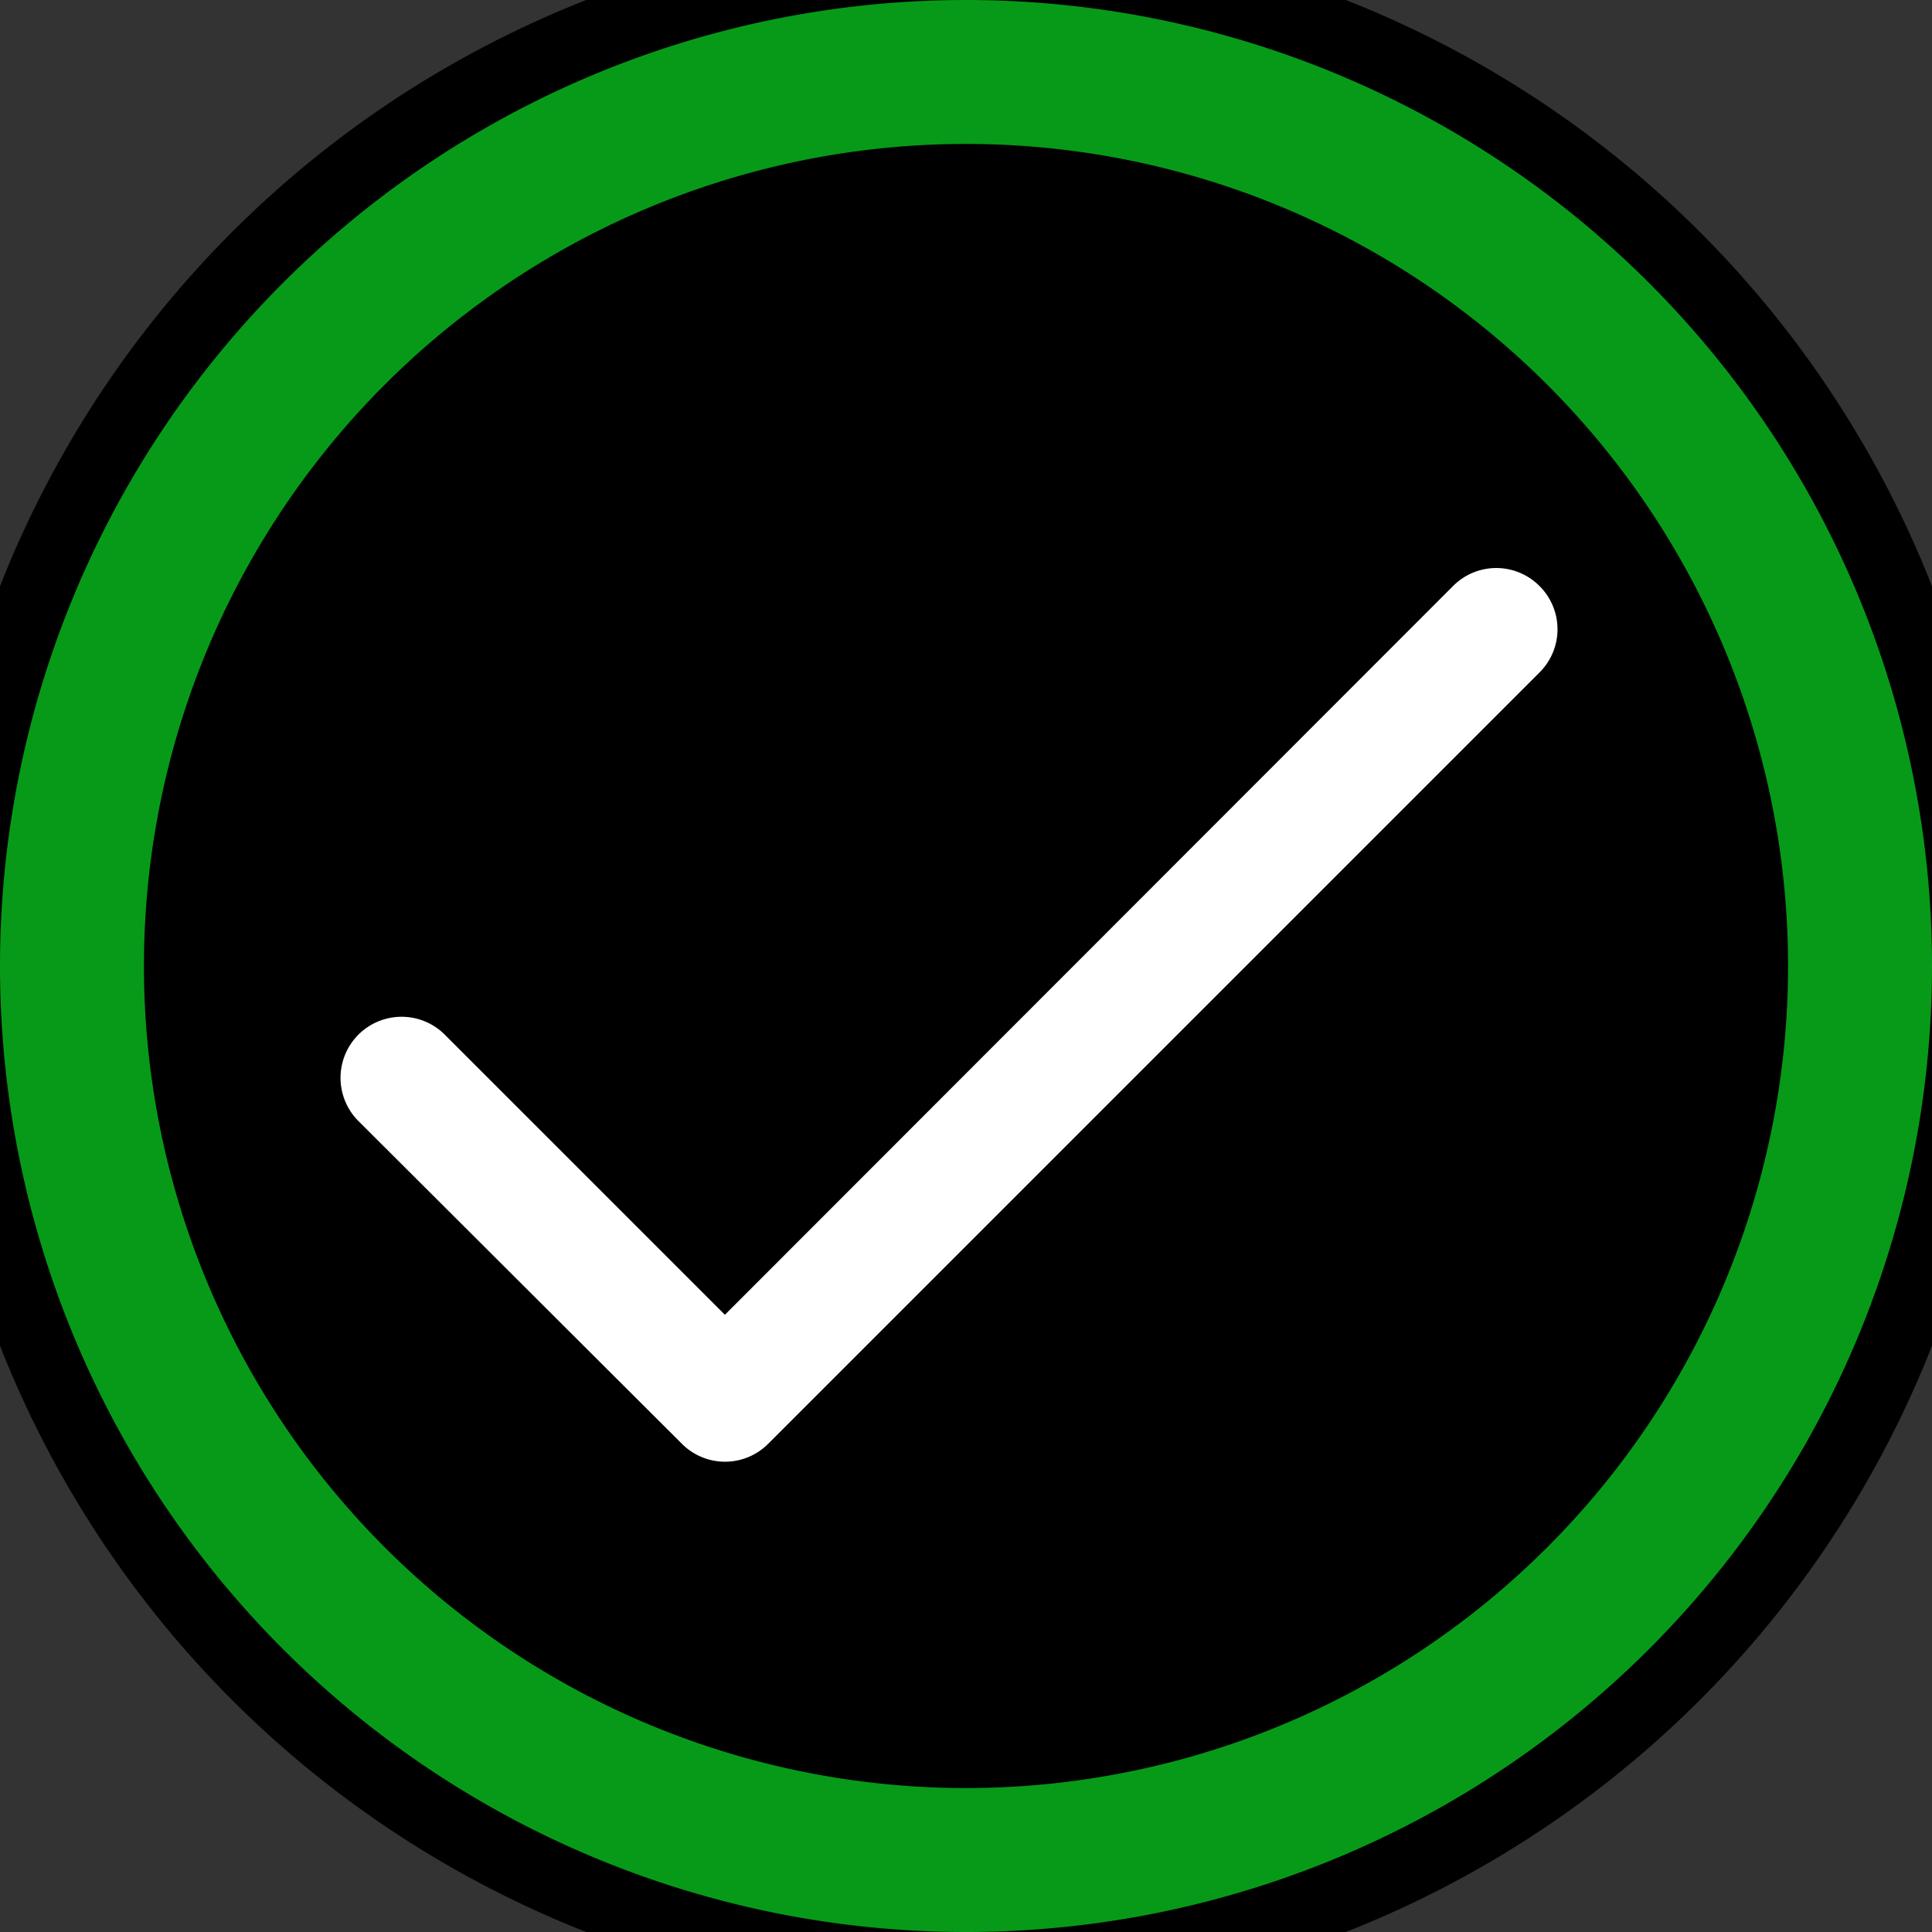 <?xml version="1.0" ?>
<svg height="13.422" viewBox="0 0 13.422 13.422" width="13.422" xmlns="http://www.w3.org/2000/svg">
  <rect x="0" y="0" width="13.422" height="13.422" fill="#333333" stroke="none"/>
  <g>
    <path d="M6.711,0L6.711,0A6.711,6.711 0,0 1,13.422 6.711L13.422,6.711A6.711,6.711 0,0 1,6.711 13.422L6.711,13.422A6.711,6.711 0,0 1,0 6.711L0,6.711A6.711,6.711 0,0 1,6.711 0z" fill="#079a18" stroke="#00000000"/>
    <path d="M6.711,0.5L6.711,0.5A6.211,6.211 0,0 1,12.922 6.711L12.922,6.711A6.211,6.211 0,0 1,6.711 12.922L6.711,12.922A6.211,6.211 0,0 1,0.5 6.711L0.5,6.711A6.211,6.211 0,0 1,6.711 0.5z" fill="#00000000" stroke="#079a18" stroke-width="1"/>
    <path d="M10.695,4.071a0.423,0.423 0,0 0,-0.6 0L5.036,9.134 3.09,7.188a0.423,0.423 0,1 0,-0.6 0.6L4.737,10.03a0.423,0.423 0,0 0,0.6 0l5.361,-5.361A0.423,0.423 0,0 0,10.695 4.071Z" fill="#fff"/>
  </g>
</svg>
